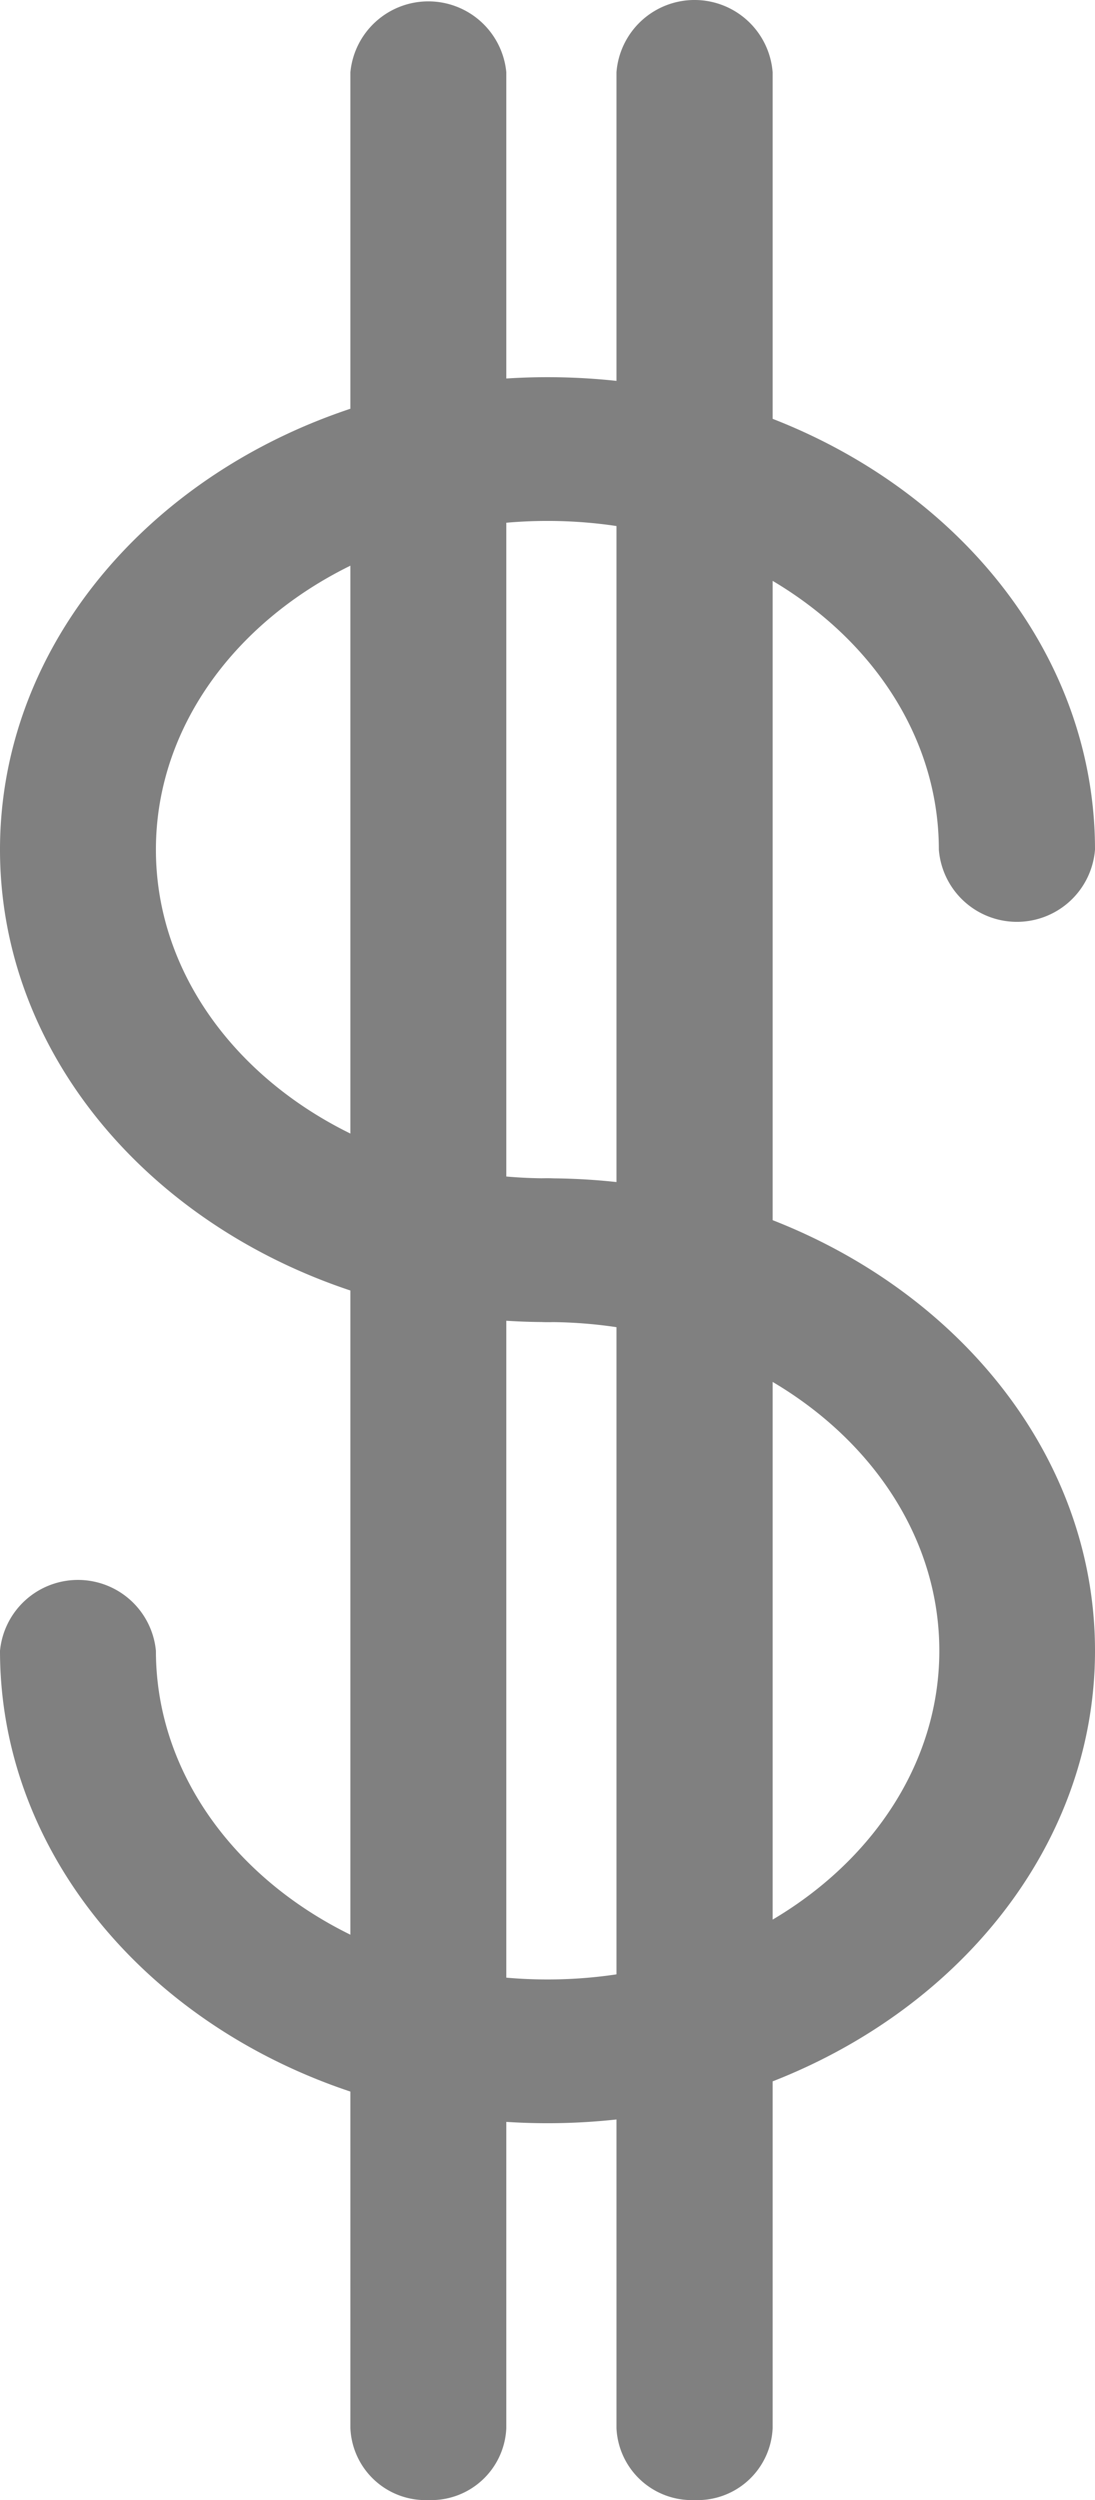 <svg xmlns="http://www.w3.org/2000/svg" width="45.72" height="104.357" viewBox="0 0 45.72 104.357">
  <g id="dollar-gray" transform="translate(-72.78 -26.316)">
    <g id="Group_416" data-name="Group 416">
      <g id="Group_414" data-name="Group 414">
        <path id="Path_334" data-name="Path 334" d="M95.64,80c-11.78,0-21.36-8.17-21.36-18.22s9.58-18.22,21.36-18.22S117,51.73,117,61.78a1.78,1.78,0,0,1-3.52,0c0-8.39-8-15.22-17.84-15.22S77.8,53.39,77.8,61.78,85.8,77,95.64,77a1.52,1.52,0,1,1,0,3Z" fill="gray"/>
        <path id="Path_335" data-name="Path 335" d="M95.64,81.5C83,81.5,72.78,72.65,72.78,61.78S83,42.06,95.64,42.06,118.5,50.9,118.5,61.78a3.27,3.27,0,0,1-6.52,0c0-7.57-7.33-13.72-16.34-13.72S79.29,54.21,79.29,61.78,86.63,75.5,95.64,75.5a3,3,0,0,1,0,6Zm0-36.44c-11,0-19.86,7.5-19.86,16.72S84.69,78.5,95.64,78.5C85,78.5,76.29,71,76.29,61.78S85,45.06,95.64,45.06ZM115,61.75a1.621,1.621,0,0,0,.23,0,.41.41,0,0,0,.28-.09c0-9.13-8.93-16.63-19.88-16.63,10.66,0,19.33,7.49,19.34,16.7Z" fill="gray"/>
      </g>
      <g id="Group_415" data-name="Group 415">
        <path id="Path_336" data-name="Path 336" d="M95.64,113.44c-11.78,0-21.36-8.17-21.36-18.22a1.78,1.78,0,0,1,3.52,0c0,8.39,8,15.22,17.84,15.22s17.84-6.83,17.84-15.22S105.48,80,95.64,80a1.52,1.52,0,1,1,0-3C107.42,77,117,85.17,117,95.22S107.42,113.44,95.64,113.44Z" fill="gray"/>
        <path id="Path_337" data-name="Path 337" d="M95.64,114.94c-12.61,0-22.86-8.84-22.86-19.72a3.27,3.27,0,0,1,6.51,0c0,7.57,7.34,13.72,16.35,13.72S112,102.79,112,95.22,104.65,81.5,95.64,81.5a3,3,0,0,1,0-6c12.6,0,22.86,8.85,22.86,19.72S108.24,114.94,95.64,114.94ZM76,95.22a.48.48,0,0,0-.29.09c0,9.13,8.94,16.63,19.89,16.63-10.66,0-19.33-7.49-19.35-16.7C76.29,95.28,76.19,95.22,76,95.22ZM95.64,78.5C106.31,78.5,115,86,115,95.22s-8.67,16.72-19.34,16.72c11,0,19.86-7.5,19.86-16.72S106.59,78.5,95.64,78.5Z" fill="gray"/>
      </g>
    </g>
    <g id="Group_417" data-name="Group 417">
      <path id="Path_338" data-name="Path 338" d="M90.67,129.17a1.64,1.64,0,0,1-1.76-1.5V29.33a1.78,1.78,0,0,1,3.51,0v98.34a1.64,1.64,0,0,1-1.75,1.5Z" fill="gray"/>
      <path id="Path_339" data-name="Path 339" d="M90.67,130.67a3.14,3.14,0,0,1-3.26-3V29.33a3.27,3.27,0,0,1,6.51,0v98.34A3.14,3.14,0,0,1,90.67,130.67Zm-.24-3a1.41,1.41,0,0,0,.24,0,.39.39,0,0,0,.28-.1V29.35H90.7a.4.4,0,0,0-.29.1v98.22l.02-.04Z" fill="gray"/>
    </g>
    <g id="Group_418" data-name="Group 418">
      <path id="Path_340" data-name="Path 340" d="M101.78,129.17a1.65,1.65,0,0,1-1.76-1.5V29.33a1.78,1.78,0,0,1,3.52,0v98.34A1.65,1.65,0,0,1,101.78,129.17Z" fill="gray"/>
      <path id="Path_341" data-name="Path 341" d="M101.78,130.67a3.15,3.15,0,0,1-3.26-3V29.33a3.27,3.27,0,0,1,6.52,0v98.34a3.14,3.14,0,0,1-3.26,3Zm-.23-3a1.439,1.439,0,0,0,.23,0,.4.4,0,0,0,.29-.1V29.35h-.26a.39.39,0,0,0-.28.1v98.22Z" fill="gray"/>
    </g>
  </g>
</svg>
